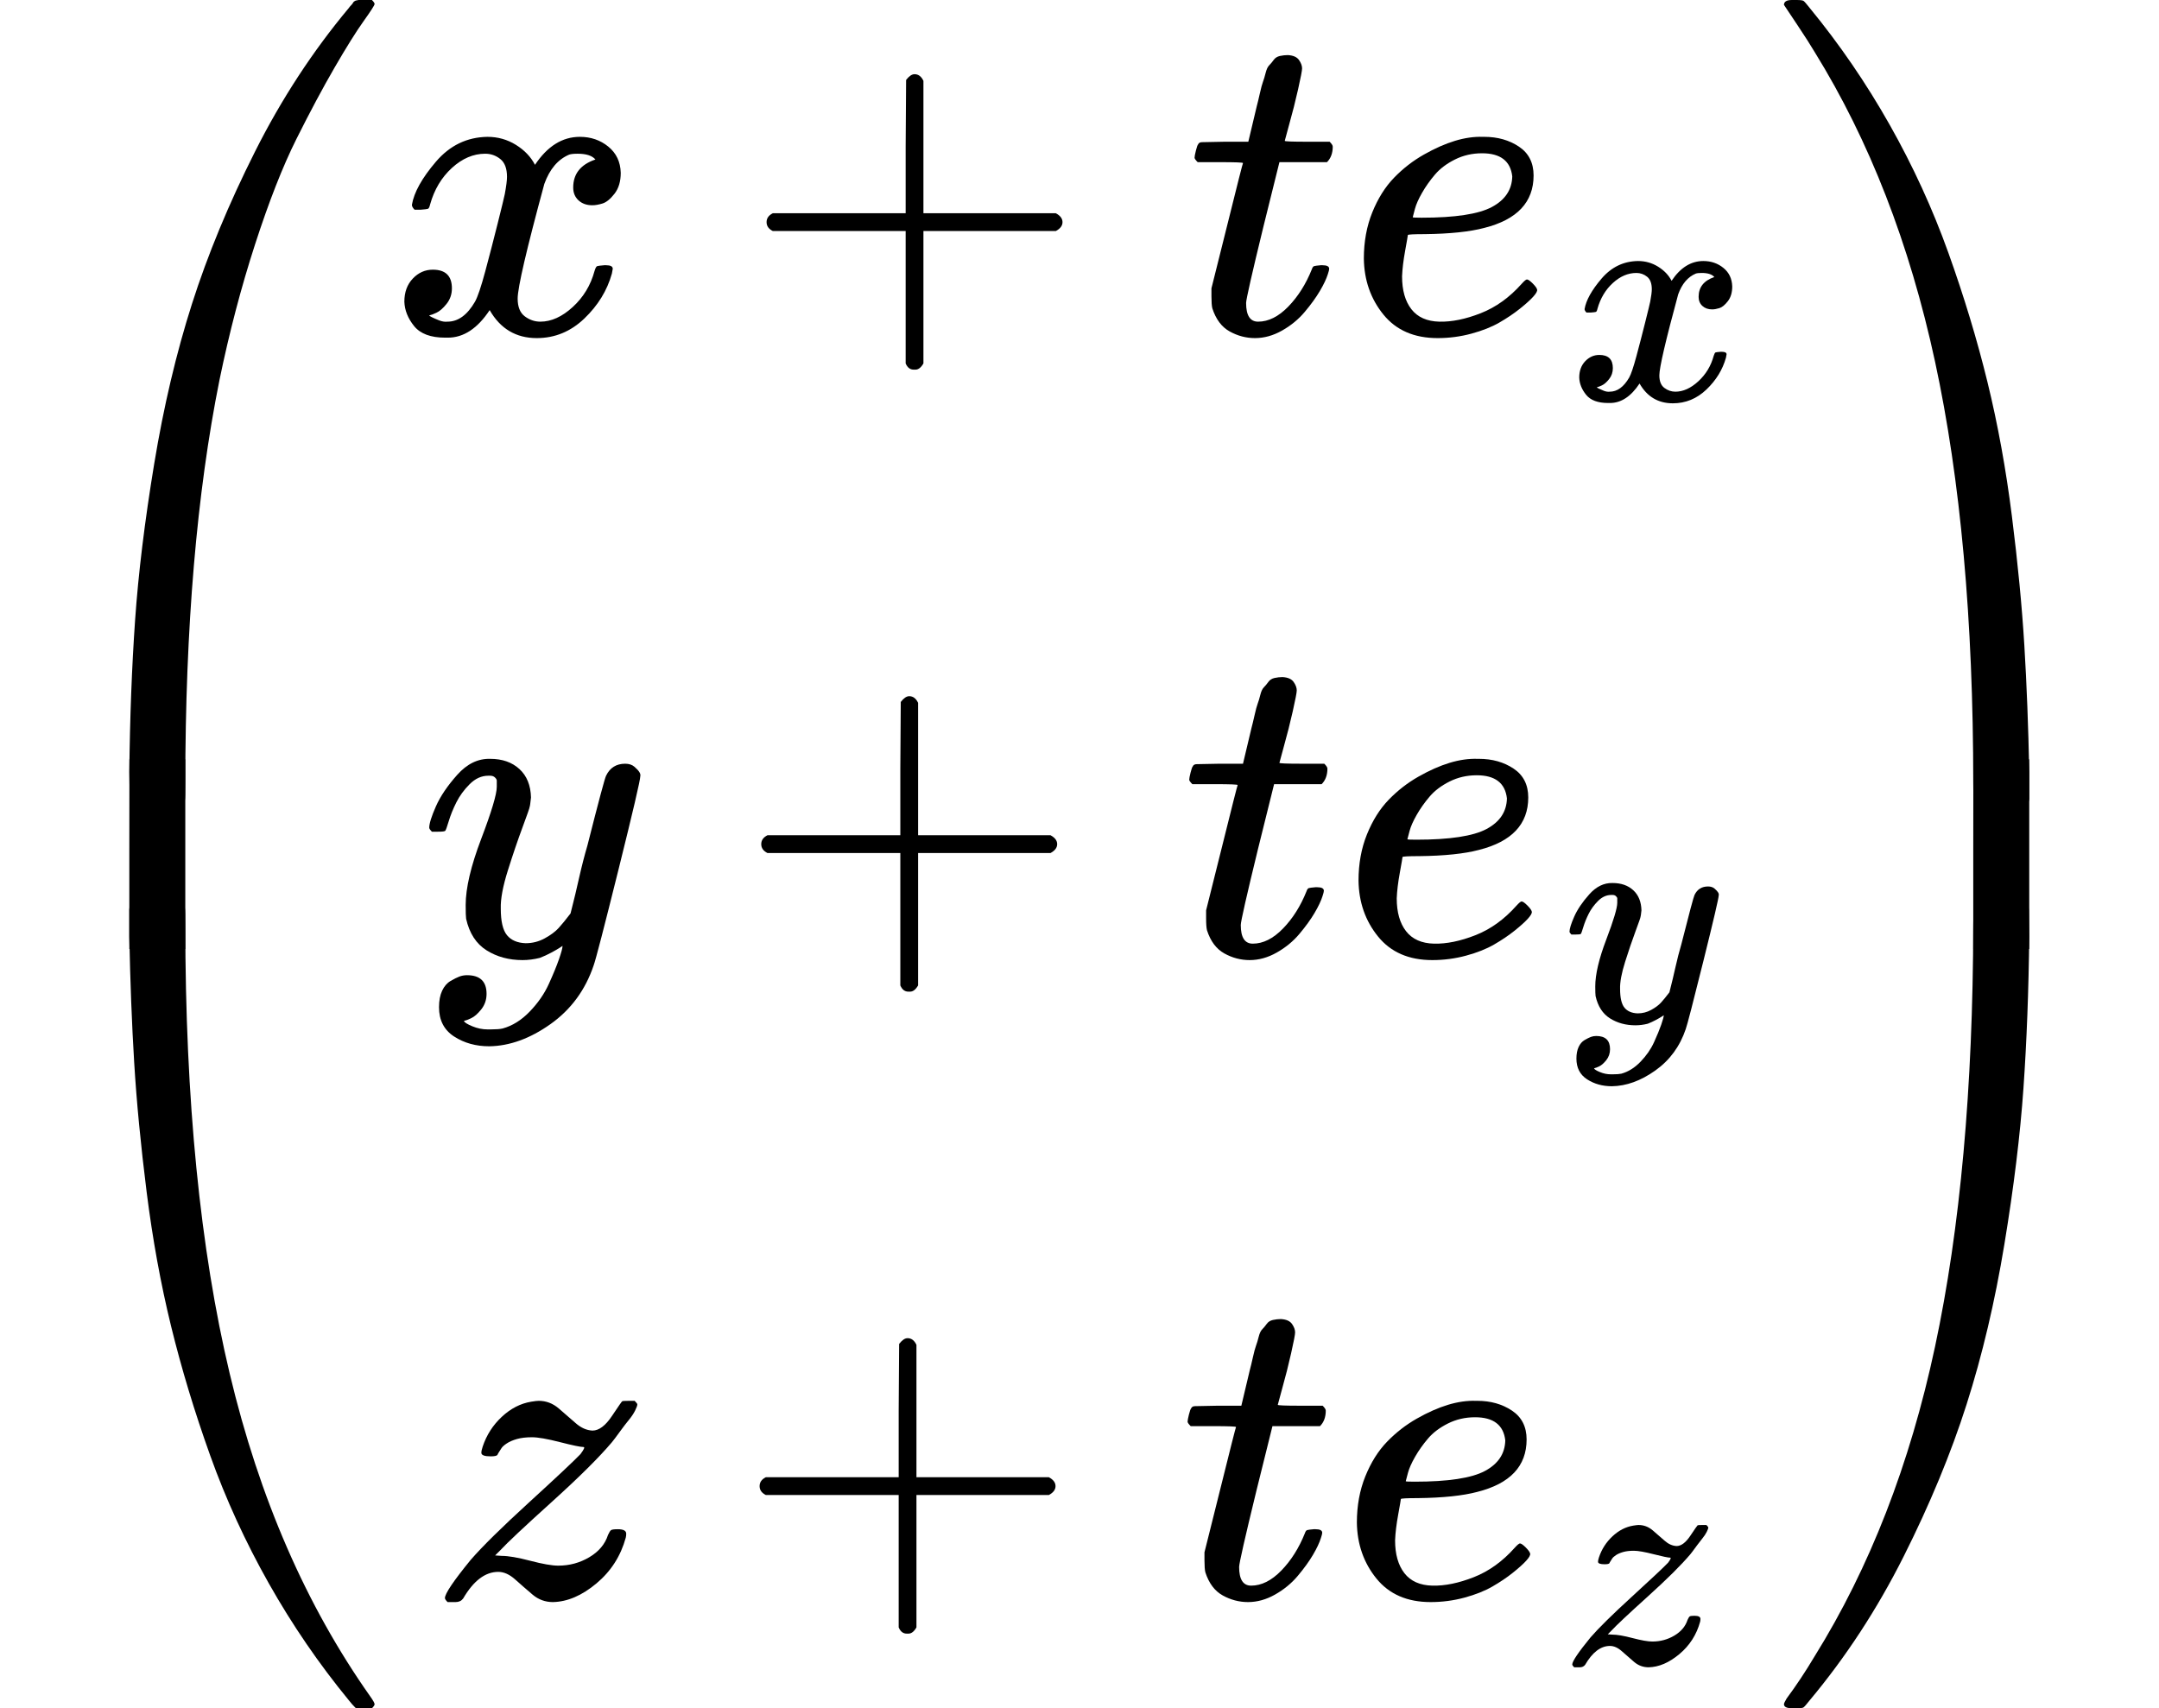 <?xml version="1.0" encoding="UTF-8" standalone="no" ?>
<svg xmlns="http://www.w3.org/2000/svg" width="87.944px" height="69.592px" viewBox="0 -2172.5 4858.9 3845" xmlns:xlink="http://www.w3.org/1999/xlink" aria-hidden="true" style=""><defs><path id="MJX-49-TEX-S4-239B" d="M837 1154Q843 1148 843 1145Q843 1141 818 1106T753 1002T667 841T574 604T494 299Q417 -84 417 -609Q417 -641 416 -647T411 -654Q409 -655 366 -655Q299 -655 297 -654Q292 -652 292 -643T291 -583Q293 -400 304 -242T347 110T432 470T574 813T785 1136Q787 1139 790 1142T794 1147T796 1150T799 1152T802 1153T807 1154T813 1154H819H837Z"></path><path id="MJX-49-TEX-S4-239D" d="M843 -635Q843 -638 837 -644H820Q801 -644 800 -643Q792 -635 785 -626Q684 -503 605 -363T473 -75T385 216T330 518T302 809T291 1093Q291 1144 291 1153T296 1164Q298 1165 366 1165Q409 1165 411 1164Q415 1163 416 1157T417 1119Q417 529 517 109T833 -617Q843 -631 843 -635Z"></path><path id="MJX-49-TEX-S4-239C" d="M413 -9Q412 -9 407 -9T388 -10T354 -10Q300 -10 297 -9Q294 -8 293 -5Q291 5 291 127V300Q291 602 292 605L296 609Q298 610 366 610Q382 610 392 610T407 610T412 609Q416 609 416 592T417 473V127Q417 -9 413 -9Z"></path><path id="MJX-49-TEX-I-1D465" d="M52 289Q59 331 106 386T222 442Q257 442 286 424T329 379Q371 442 430 442Q467 442 494 420T522 361Q522 332 508 314T481 292T458 288Q439 288 427 299T415 328Q415 374 465 391Q454 404 425 404Q412 404 406 402Q368 386 350 336Q290 115 290 78Q290 50 306 38T341 26Q378 26 414 59T463 140Q466 150 469 151T485 153H489Q504 153 504 145Q504 144 502 134Q486 77 440 33T333 -11Q263 -11 227 52Q186 -10 133 -10H127Q78 -10 57 16T35 71Q35 103 54 123T99 143Q142 143 142 101Q142 81 130 66T107 46T94 41L91 40Q91 39 97 36T113 29T132 26Q168 26 194 71Q203 87 217 139T245 247T261 313Q266 340 266 352Q266 380 251 392T217 404Q177 404 142 372T93 290Q91 281 88 280T72 278H58Q52 284 52 289Z"></path><path id="MJX-49-TEX-N-2B" d="M56 237T56 250T70 270H369V420L370 570Q380 583 389 583Q402 583 409 568V270H707Q722 262 722 250T707 230H409V-68Q401 -82 391 -82H389H387Q375 -82 369 -68V230H70Q56 237 56 250Z"></path><path id="MJX-49-TEX-I-1D461" d="M26 385Q19 392 19 395Q19 399 22 411T27 425Q29 430 36 430T87 431H140L159 511Q162 522 166 540T173 566T179 586T187 603T197 615T211 624T229 626Q247 625 254 615T261 596Q261 589 252 549T232 470L222 433Q222 431 272 431H323Q330 424 330 420Q330 398 317 385H210L174 240Q135 80 135 68Q135 26 162 26Q197 26 230 60T283 144Q285 150 288 151T303 153H307Q322 153 322 145Q322 142 319 133Q314 117 301 95T267 48T216 6T155 -11Q125 -11 98 4T59 56Q57 64 57 83V101L92 241Q127 382 128 383Q128 385 77 385H26Z"></path><path id="MJX-49-TEX-I-1D452" d="M39 168Q39 225 58 272T107 350T174 402T244 433T307 442H310Q355 442 388 420T421 355Q421 265 310 237Q261 224 176 223Q139 223 138 221Q138 219 132 186T125 128Q125 81 146 54T209 26T302 45T394 111Q403 121 406 121Q410 121 419 112T429 98T420 82T390 55T344 24T281 -1T205 -11Q126 -11 83 42T39 168ZM373 353Q367 405 305 405Q272 405 244 391T199 357T170 316T154 280T149 261Q149 260 169 260Q282 260 327 284T373 353Z"></path><path id="MJX-49-TEX-I-1D466" d="M21 287Q21 301 36 335T84 406T158 442Q199 442 224 419T250 355Q248 336 247 334Q247 331 231 288T198 191T182 105Q182 62 196 45T238 27Q261 27 281 38T312 61T339 94Q339 95 344 114T358 173T377 247Q415 397 419 404Q432 431 462 431Q475 431 483 424T494 412T496 403Q496 390 447 193T391 -23Q363 -106 294 -155T156 -205Q111 -205 77 -183T43 -117Q43 -95 50 -80T69 -58T89 -48T106 -45Q150 -45 150 -87Q150 -107 138 -122T115 -142T102 -147L99 -148Q101 -153 118 -160T152 -167H160Q177 -167 186 -165Q219 -156 247 -127T290 -65T313 -9T321 21L315 17Q309 13 296 6T270 -6Q250 -11 231 -11Q185 -11 150 11T104 82Q103 89 103 113Q103 170 138 262T173 379Q173 380 173 381Q173 390 173 393T169 400T158 404H154Q131 404 112 385T82 344T65 302T57 280Q55 278 41 278H27Q21 284 21 287Z"></path><path id="MJX-49-TEX-I-1D467" d="M347 338Q337 338 294 349T231 360Q211 360 197 356T174 346T162 335T155 324L153 320Q150 317 138 317Q117 317 117 325Q117 330 120 339Q133 378 163 406T229 440Q241 442 246 442Q271 442 291 425T329 392T367 375Q389 375 411 408T434 441Q435 442 449 442H462Q468 436 468 434Q468 430 463 420T449 399T432 377T418 358L411 349Q368 298 275 214T160 106L148 94L163 93Q185 93 227 82T290 71Q328 71 360 90T402 140Q406 149 409 151T424 153Q443 153 443 143Q443 138 442 134Q425 72 376 31T278 -11Q252 -11 232 6T193 40T155 57Q111 57 76 -3Q70 -11 59 -11H54H41Q35 -5 35 -2Q35 13 93 84Q132 129 225 214T340 322Q352 338 347 338Z"></path><path id="MJX-49-TEX-S4-239E" d="M31 1143Q31 1154 49 1154H59Q72 1154 75 1152T89 1136Q190 1013 269 873T401 585T489 294T544 -8T572 -299T583 -583Q583 -634 583 -643T577 -654Q575 -655 508 -655Q465 -655 463 -654Q459 -653 458 -647T457 -609Q457 -58 371 340T100 1037Q87 1059 61 1098T31 1143Z"></path><path id="MJX-49-TEX-S4-23A0" d="M56 -644H50Q31 -644 31 -635Q31 -632 37 -622Q69 -579 100 -527Q286 -228 371 170T457 1119Q457 1161 462 1164Q464 1165 520 1165Q575 1165 577 1164Q582 1162 582 1153T583 1093Q581 910 570 752T527 400T442 40T300 -303T89 -626Q78 -640 75 -642T61 -644H56Z"></path><path id="MJX-49-TEX-S4-239F" d="M579 -9Q578 -9 573 -9T554 -10T520 -10Q466 -10 463 -9Q460 -8 459 -5Q457 5 457 127V300Q457 602 458 605L462 609Q464 610 532 610Q548 610 558 610T573 610T578 609Q582 609 582 592T583 473V127Q583 -9 579 -9Z"></path></defs><g stroke="currentColor" fill="currentColor" stroke-width="0" transform="scale(1,-1)"><g data-mml-node="math"><g data-mml-node="mrow"><g data-mml-node="mo"><use data-c="239B" xlink:href="#MJX-49-TEX-S4-239B" transform="translate(0,1018.5)"></use><use data-c="239D" xlink:href="#MJX-49-TEX-S4-239D" transform="translate(0,-1028.5)"></use><svg width="875" height="427" y="36.5" x="0" viewBox="0 96.4 875 427"><use data-c="239C" xlink:href="#MJX-49-TEX-S4-239C" transform="scale(1,1.033)"></use></svg></g><g data-mml-node="mtable" transform="translate(875,0)"><g data-mml-node="mtr" transform="translate(0,1422.5)"><g data-mml-node="mtd"><g data-mml-node="mi"><use data-c="1D465" xlink:href="#MJX-49-TEX-I-1D465"></use></g><g data-mml-node="mo" transform="translate(794.2,0)"><use data-c="2B" xlink:href="#MJX-49-TEX-N-2B"></use></g><g data-mml-node="mi" transform="translate(1794.4,0)"><use data-c="1D461" xlink:href="#MJX-49-TEX-I-1D461"></use></g><g data-mml-node="msub" transform="translate(2155.4,0)"><g data-mml-node="mi"><use data-c="1D452" xlink:href="#MJX-49-TEX-I-1D452"></use></g><g data-mml-node="mi" transform="translate(499,-150) scale(0.707)"><use data-c="1D465" xlink:href="#MJX-49-TEX-I-1D465"></use></g></g></g></g><g data-mml-node="mtr" transform="translate(0,22.5)"><g data-mml-node="mtd" transform="translate(70,0)"><g data-mml-node="mi"><use data-c="1D466" xlink:href="#MJX-49-TEX-I-1D466"></use></g><g data-mml-node="mo" transform="translate(712.2,0)"><use data-c="2B" xlink:href="#MJX-49-TEX-N-2B"></use></g><g data-mml-node="mi" transform="translate(1712.4,0)"><use data-c="1D461" xlink:href="#MJX-49-TEX-I-1D461"></use></g><g data-mml-node="msub" transform="translate(2073.4,0)"><g data-mml-node="mi"><use data-c="1D452" xlink:href="#MJX-49-TEX-I-1D452"></use></g><g data-mml-node="mi" transform="translate(499,-150) scale(0.707)"><use data-c="1D466" xlink:href="#MJX-49-TEX-I-1D466"></use></g></g></g></g><g data-mml-node="mtr" transform="translate(0,-1422.5)"><g data-mml-node="mtd" transform="translate(91.3,0)"><g data-mml-node="mi"><use data-c="1D467" xlink:href="#MJX-49-TEX-I-1D467"></use></g><g data-mml-node="mo" transform="translate(687.2,0)"><use data-c="2B" xlink:href="#MJX-49-TEX-N-2B"></use></g><g data-mml-node="mi" transform="translate(1687.4,0)"><use data-c="1D461" xlink:href="#MJX-49-TEX-I-1D461"></use></g><g data-mml-node="msub" transform="translate(2048.4,0)"><g data-mml-node="mi"><use data-c="1D452" xlink:href="#MJX-49-TEX-I-1D452"></use></g><g data-mml-node="mi" transform="translate(499,-150) scale(0.707)"><use data-c="1D467" xlink:href="#MJX-49-TEX-I-1D467"></use></g></g></g></g></g><g data-mml-node="mo" transform="translate(3983.9,0)"><use data-c="239E" xlink:href="#MJX-49-TEX-S4-239E" transform="translate(0,1018.5)"></use><use data-c="23A0" xlink:href="#MJX-49-TEX-S4-23A0" transform="translate(0,-1028.5)"></use><svg width="875" height="427" y="36.5" x="0" viewBox="0 96.4 875 427"><use data-c="239F" xlink:href="#MJX-49-TEX-S4-239F" transform="scale(1,1.033)"></use></svg></g></g></g></g></svg>